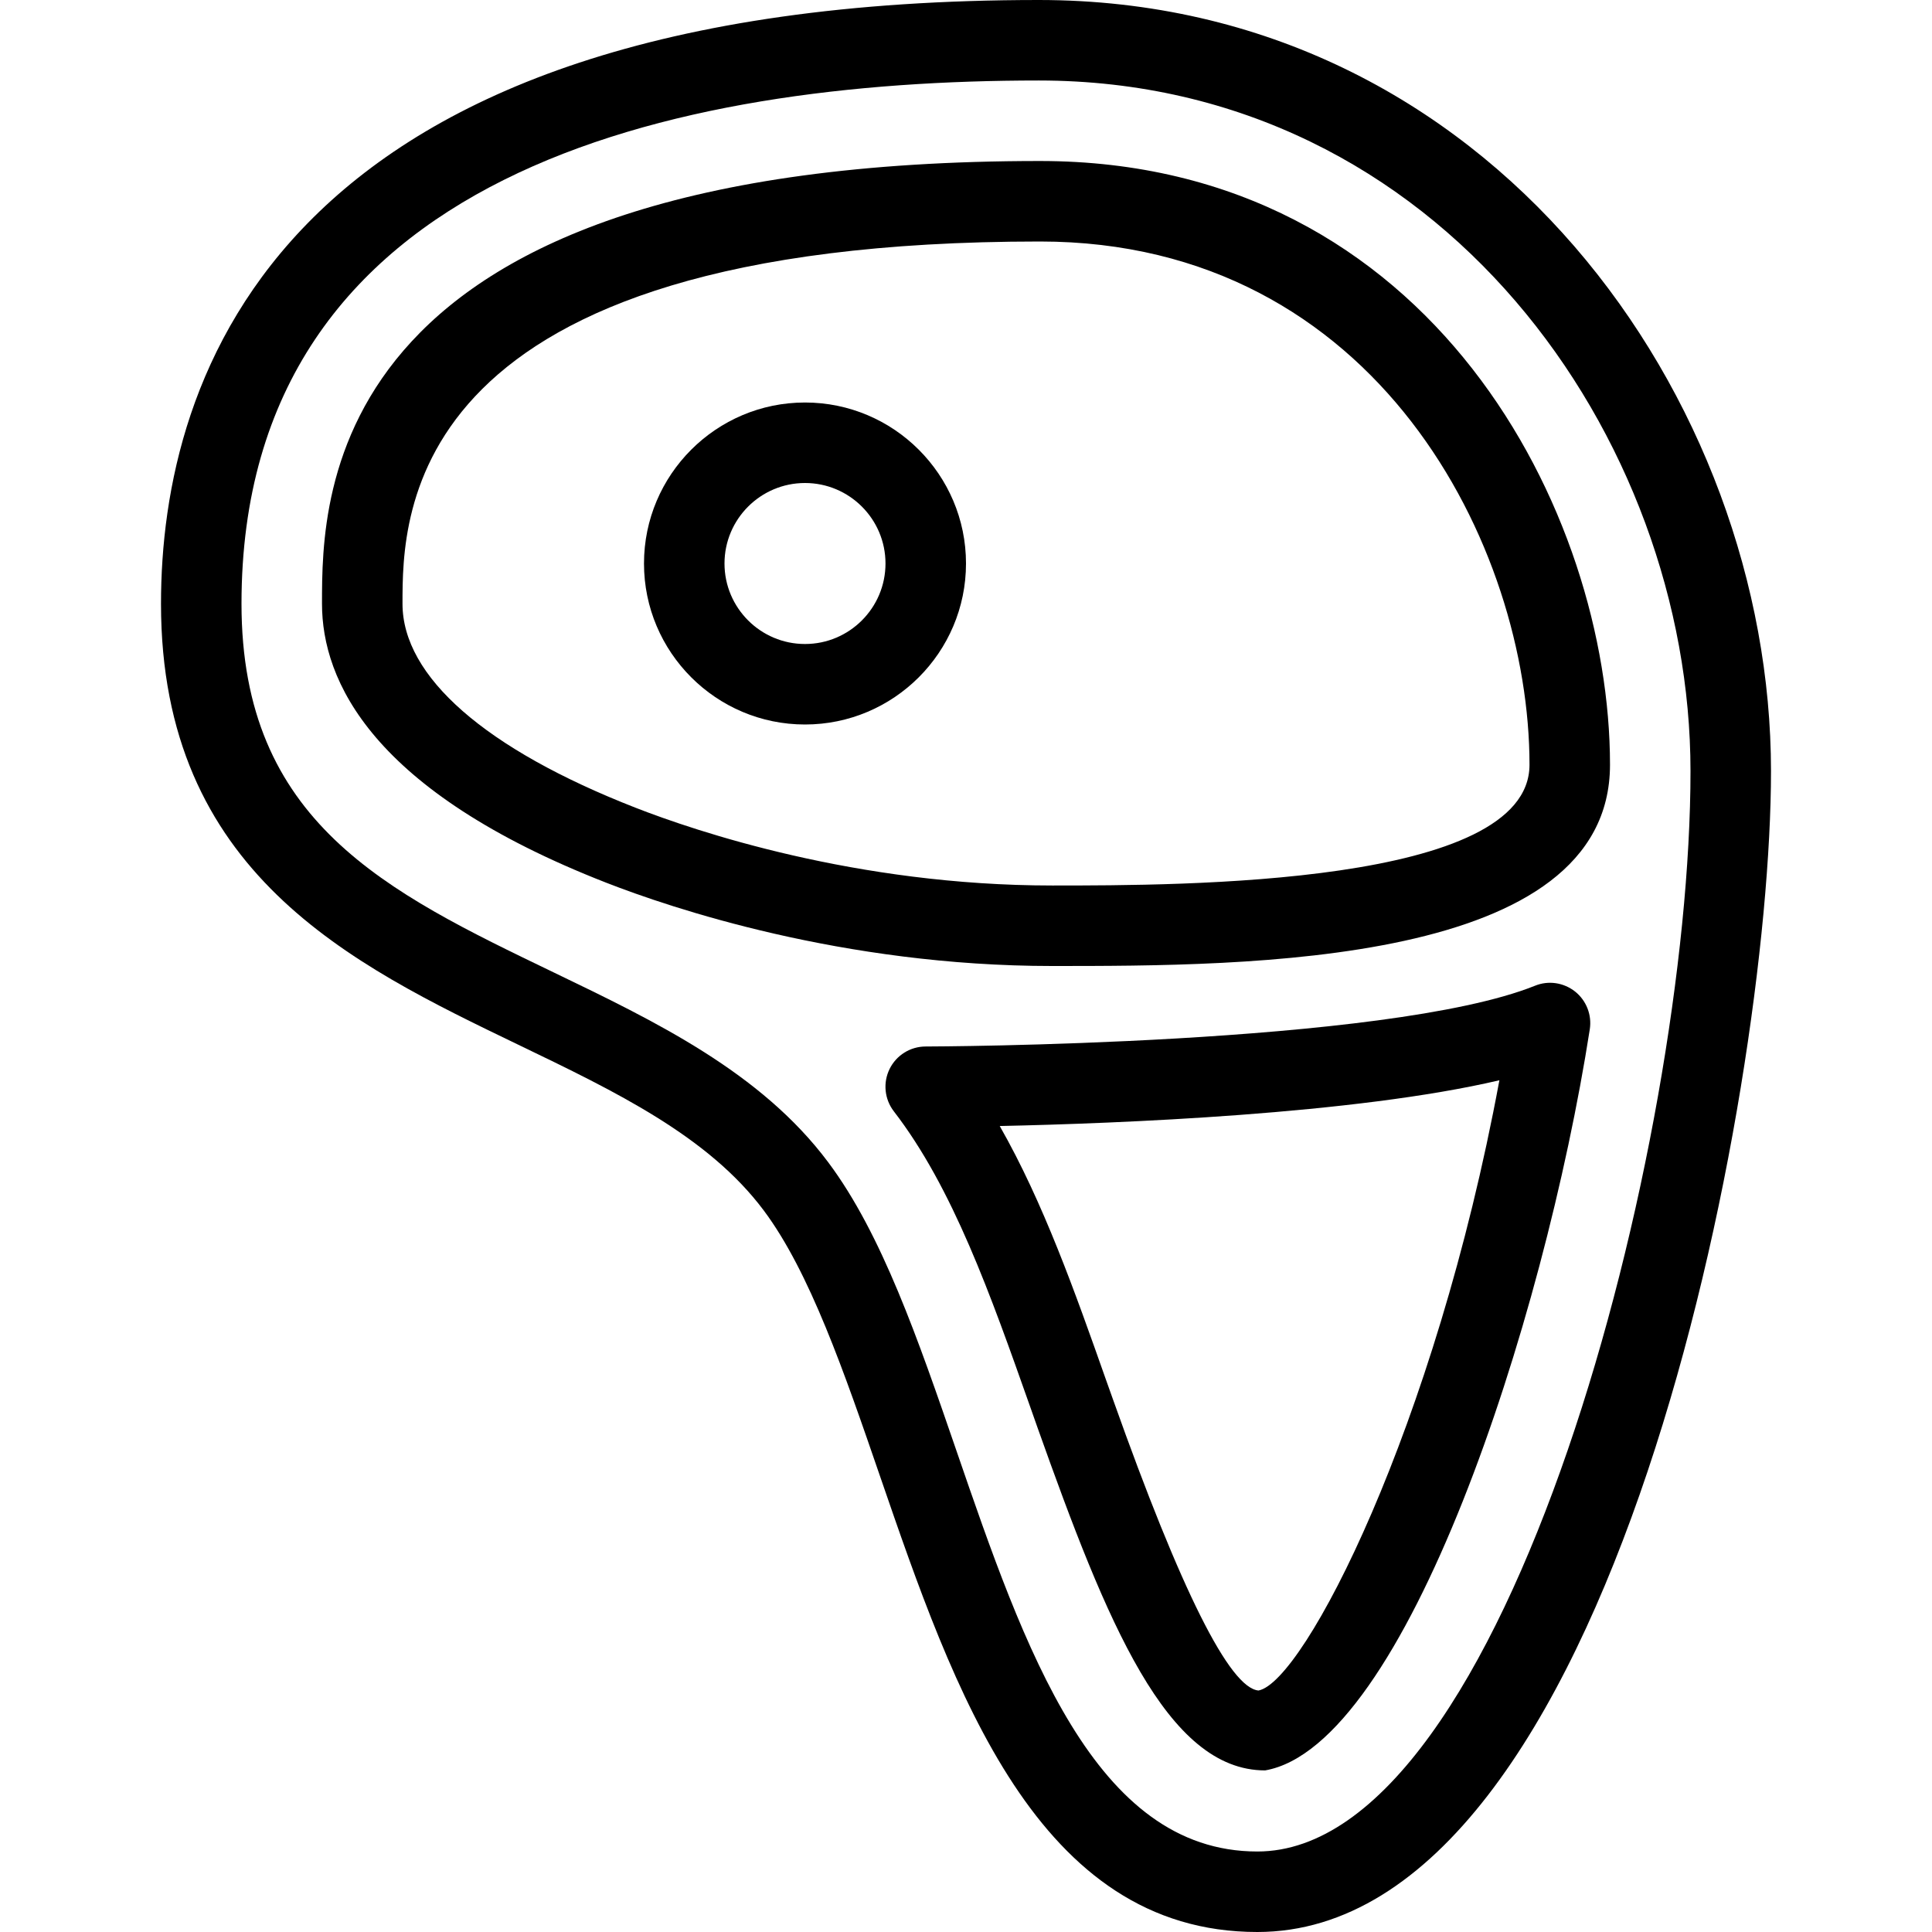 <?xml version="1.0" encoding="iso-8859-1"?>
<!-- Generator: Adobe Illustrator 19.0.0, SVG Export Plug-In . SVG Version: 6.00 Build 0)  -->
<svg version="1.1" id="Capa_1" xmlns="http://www.w3.org/2000/svg" xmlns:xlink="http://www.w3.org/1999/xlink" x="0px" y="0px"
	 viewBox="0 0 512 512" style="enable-background:new 0 0 512 512;" xml:space="preserve">
<g>
	<g>
		<g>
			<path d="M275.292,0C72.896,0,42.667,100.25,42.667,160c0,71.26,50.313,95.49,94.708,116.875
				c25.875,12.458,50.313,24.229,65.042,43.927c12.188,16.323,21.271,42.698,30.875,70.625C252.75,447.948,274.792,512,333.208,512
				c94.271,0,136.125-222.917,136.125-307.646C469.333,106.073,395.146,0,275.292,0z M333.208,490.667
				c-43.208,0-61.771-53.979-79.729-106.177c-10.167-29.552-19.771-57.469-33.979-76.458
				c-17.833-23.885-45.813-37.354-72.875-50.385C102.292,236.302,64,217.854,64,160C64,45.396,178.896,21.333,275.292,21.333
				c106.688,0,172.708,95,172.708,183.021C448,302.365,399.521,490.667,333.208,490.667z"/>
			<path d="M417.417,262.771c-3.021-2.375-7.042-3-10.625-1.542c-39.292,15.792-160.25,16.104-161.479,16.104
				c-4.063,0-7.771,2.313-9.563,5.958c-1.792,3.646-1.354,8,1.125,11.219c15.625,20.271,25.583,48.448,36.125,78.281l2.021,5.729
				c18.271,51.354,34.167,90.646,60.25,90.656c37.125-6.448,73.833-118.208,86.042-196.406
				C421.896,268.979,420.417,265.167,417.417,262.771z M333.521,448c-7.625-0.635-20.542-26.427-38.458-76.833l-1.958-5.49
				c-8.188-23.219-16.625-47.042-28.167-67.271c31.688-0.677,94.146-3.146,132.417-12.125
				C380.271,378.479,345.583,445.74,333.521,448z"/>
			<path d="M426.667,202.667c0-66.438-46.875-160-151.063-160C85.333,42.667,85.333,130.979,85.333,160
				c0,20.313,13.063,49.625,75.354,73.938c17,6.635,62.563,22.063,118.167,22.063C330.521,256,426.667,256,426.667,202.667z
				 M106.667,160c0-23.74,0-96,168.938-96c89.479,0,129.729,81.083,129.729,138.667c0,32-91.896,32-126.479,32
				c-51.979,0-94.542-14.406-110.417-20.604C128.604,198.51,106.667,179.313,106.667,160z"/>
			<path d="M213.333,106.667c-23.521,0-42.667,19.135-42.667,42.667S189.813,192,213.333,192C236.854,192,256,172.865,256,149.333
				S236.854,106.667,213.333,106.667z M213.333,170.667c-11.771,0-21.333-9.573-21.333-21.333c0-11.76,9.563-21.333,21.333-21.333
				c11.771,0,21.333,9.573,21.333,21.333C234.667,161.094,225.104,170.667,213.333,170.667z"/>
		</g>
	</g>
</g>
<g>
</g>
<g>
</g>
<g>
</g>
<g>
</g>
<g>
</g>
<g>
</g>
<g>
</g>
<g>
</g>
<g>
</g>
<g>
</g>
<g>
</g>
<g>
</g>
<g>
</g>
<g>
</g>
<g>
</g>
</svg>
